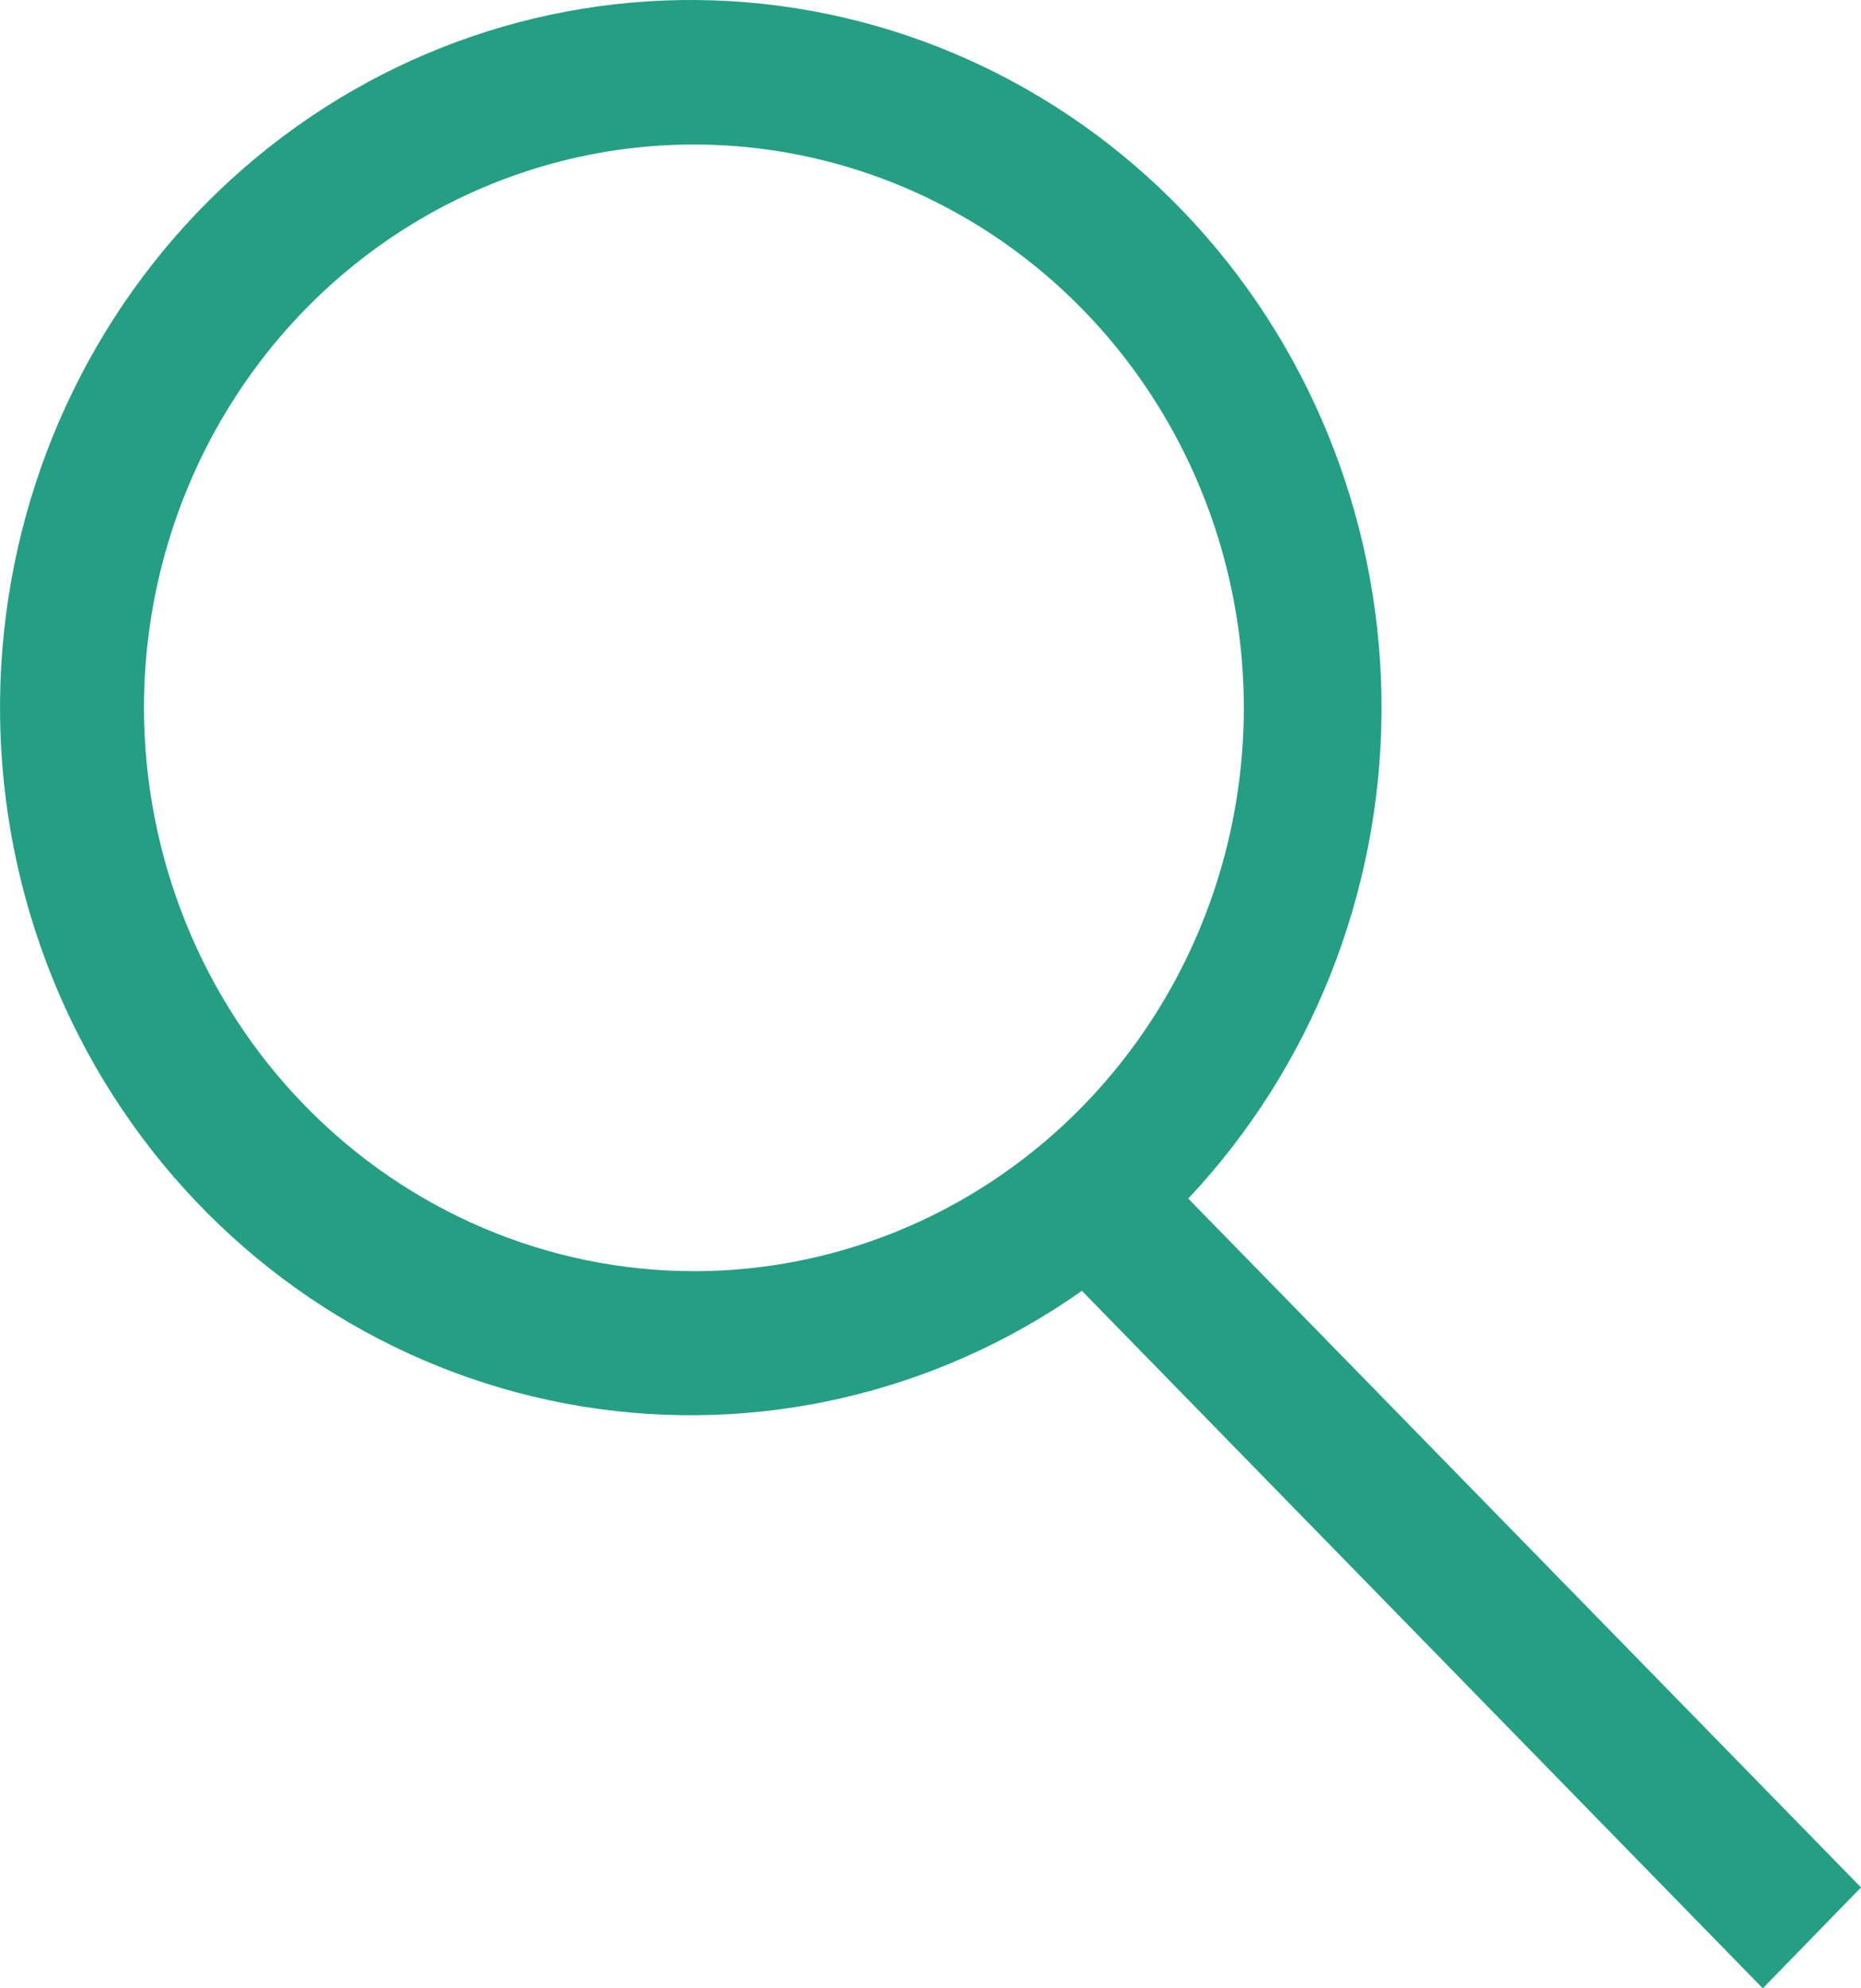 <svg width="44" height="47" viewBox="0 0 44 47" fill="#259F83" xmlns="http://www.w3.org/2000/svg">
<path  d="M44 44.615L28.094 28.332C31 25.242 32.636 21.127 32.664 16.837C32.691 12.547 31.108 8.41 28.242 5.282C25.377 2.153 21.446 0.272 17.264 0.027C13.082 -0.218 8.969 1.192 5.773 3.966C2.577 6.739 0.545 10.665 0.095 14.93C-0.355 19.195 0.812 23.474 3.355 26.883C5.898 30.291 9.623 32.569 13.76 33.245C17.896 33.92 22.128 32.943 25.58 30.513L41.678 47L44 44.615ZM3.404 16.732C3.404 14.098 4.167 11.524 5.596 9.334C7.024 7.144 9.055 5.437 11.431 4.429C13.806 3.422 16.42 3.158 18.942 3.672C21.465 4.186 23.781 5.454 25.599 7.316C27.418 9.178 28.656 11.551 29.158 14.134C29.66 16.717 29.402 19.395 28.418 21.828C27.434 24.261 25.767 26.341 23.629 27.804C21.491 29.267 18.977 30.048 16.406 30.048C12.959 30.044 9.654 28.64 7.217 26.143C4.779 23.647 3.408 20.262 3.404 16.732Z"/>
</svg>
